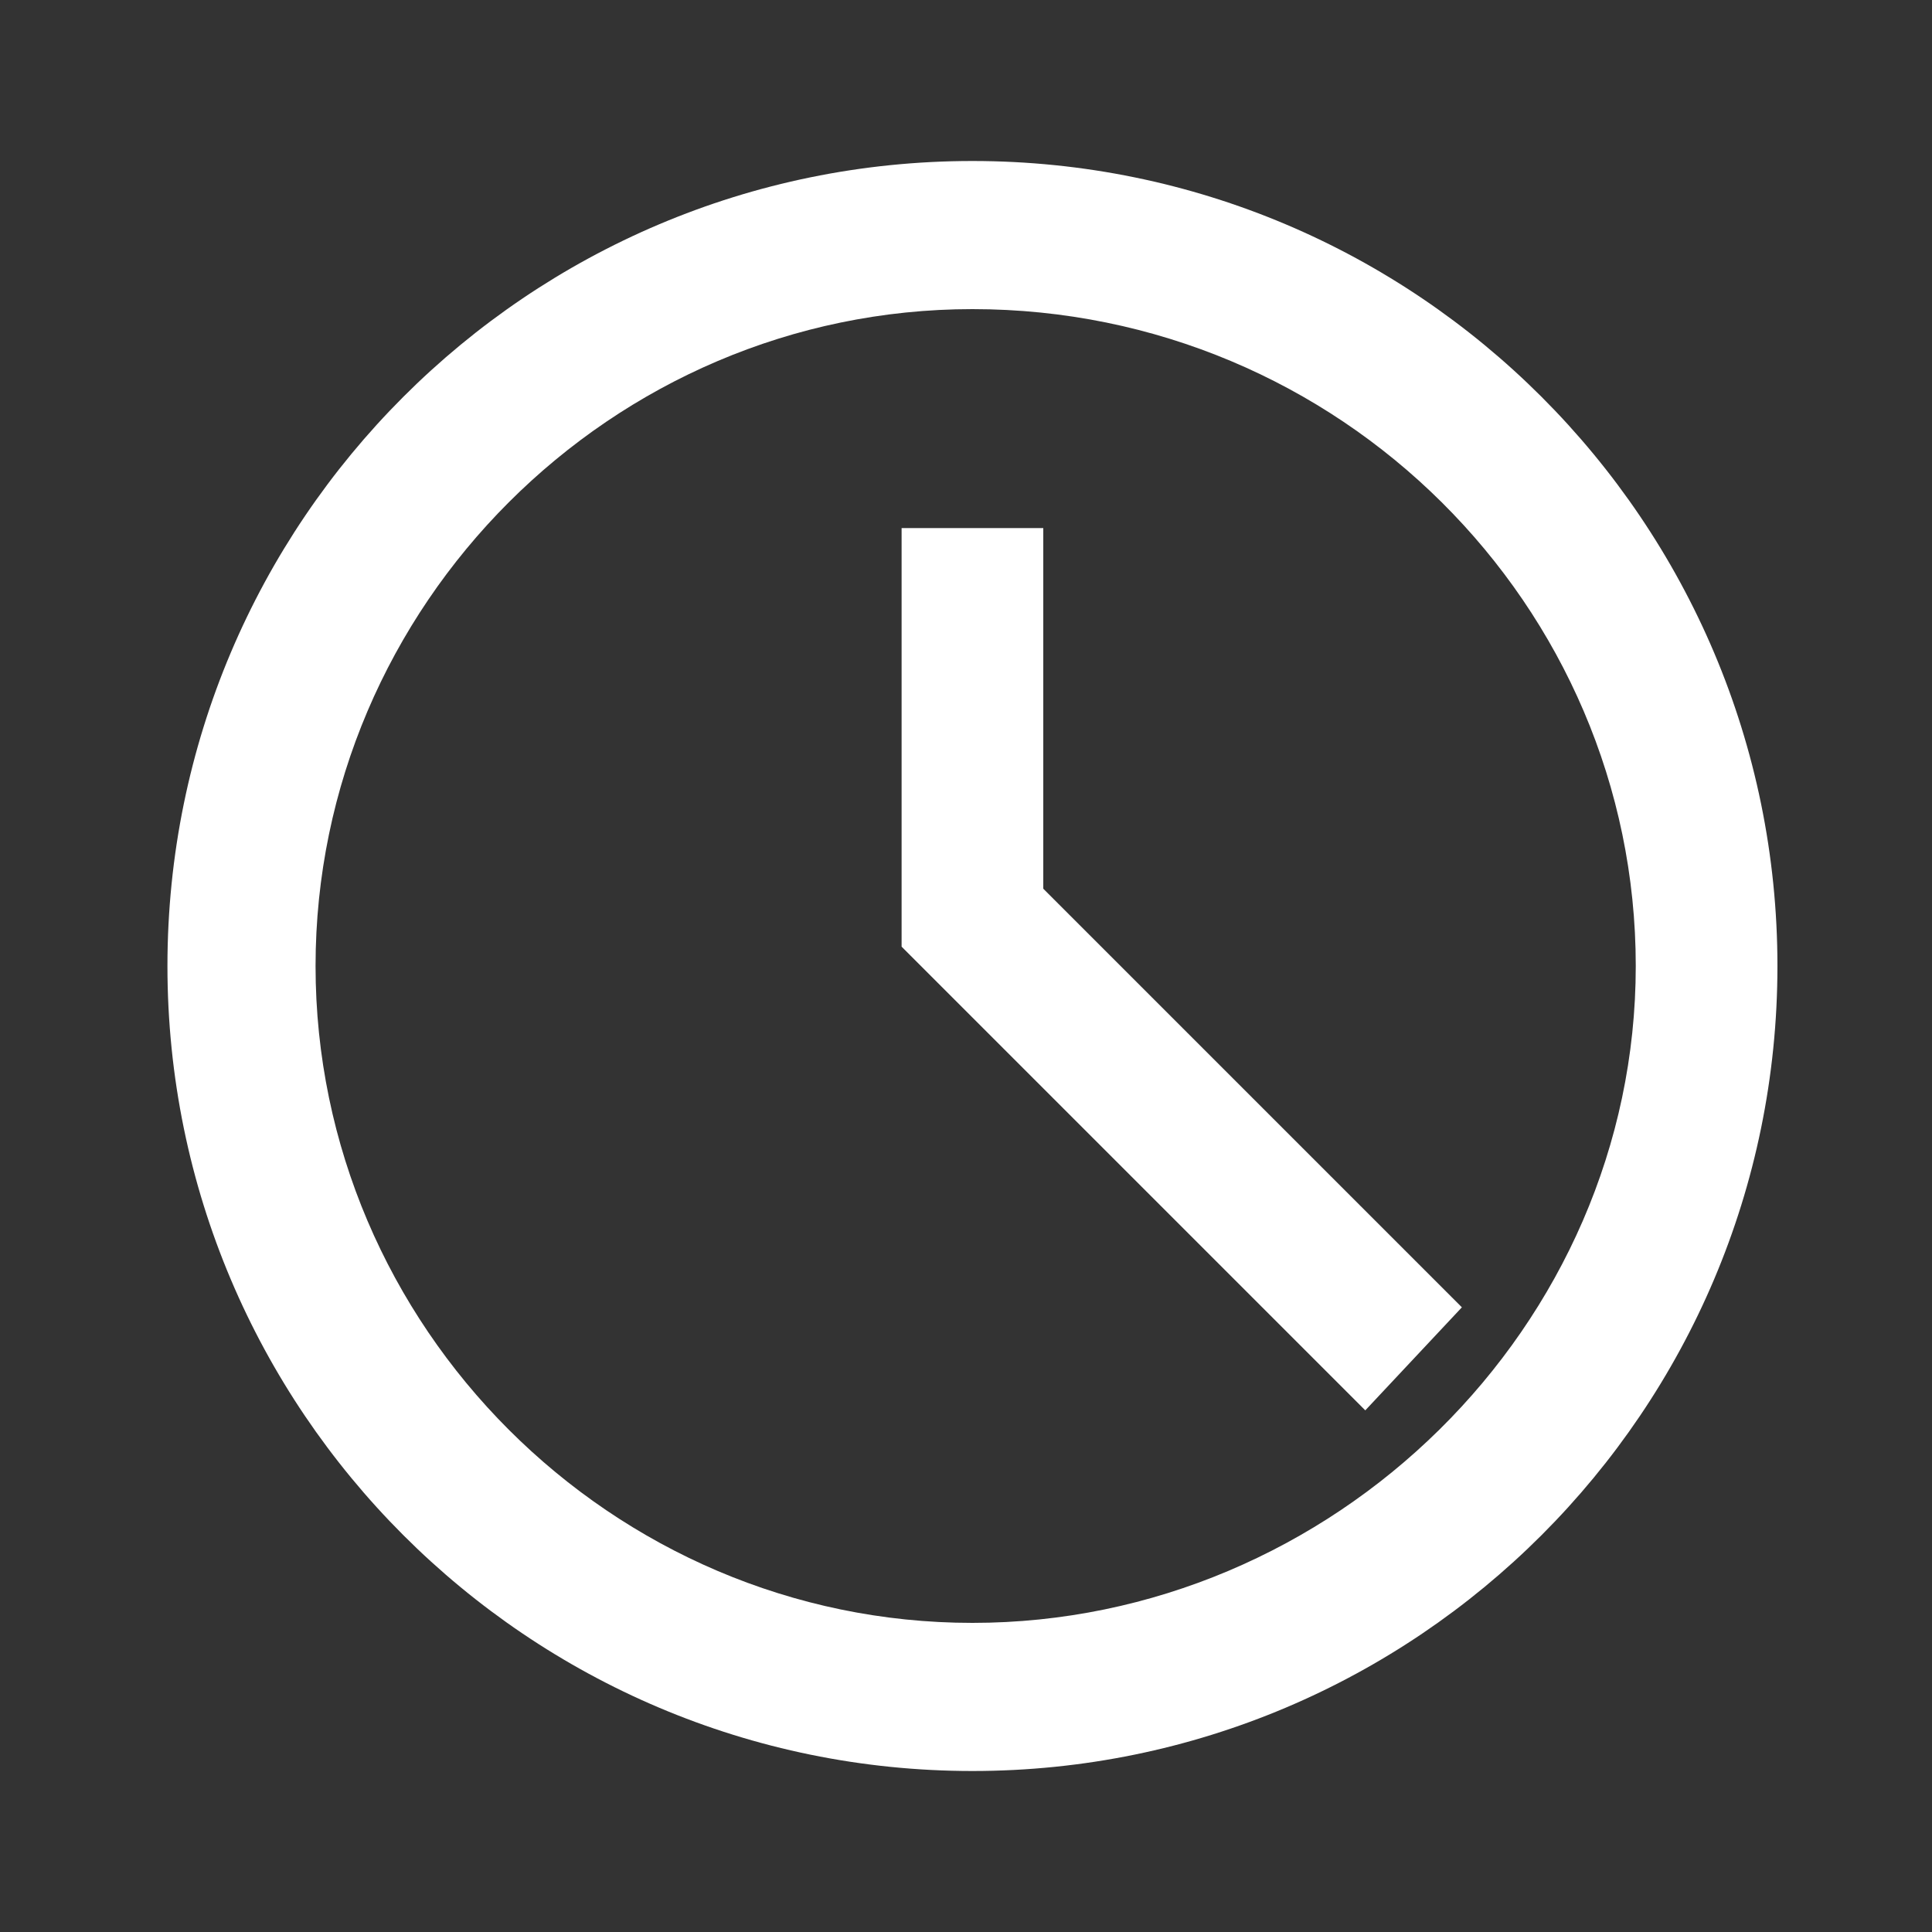 <?xml version="1.0" encoding="utf-8"?>
<!-- Generator: Adobe Illustrator 18.1.1, SVG Export Plug-In . SVG Version: 6.00 Build 0)  -->
<!DOCTYPE svg PUBLIC "-//W3C//DTD SVG 1.1//EN" "http://www.w3.org/Graphics/SVG/1.1/DTD/svg11.dtd">
<svg version="1.1" id="icons" xmlns="http://www.w3.org/2000/svg" xmlns:xlink="http://www.w3.org/1999/xlink" x="0px" y="0px"
	 viewBox="0 0 30 30" style="enable-background:new 0 0 30 30;" xml:space="preserve">
<rect x="0" y="0" width="30" height="30" fill="#333333" stroke="none"/>
<style type="text/css">
	.st0{fill:#FFFFFF;}
</style>
<path id="icon-clock" class="st0" d="M15.1,27.5C8.2,27.5,2.6,21.9,2.6,15S8.2,2.5,15.1,2.5S27.6,8.1,27.6,15S22,27.5,15.1,27.5z
	 M15.1,4.8C9.5,4.8,4.9,9.4,4.9,15s4.6,10.2,10.2,10.2S25.4,20.6,25.4,15S20.8,4.8,15.1,4.8z M22.7,20.3l-6.5-6.5V8.2H14v6.5
	l7.2,7.2L22.7,20.3z"/>
</svg>
